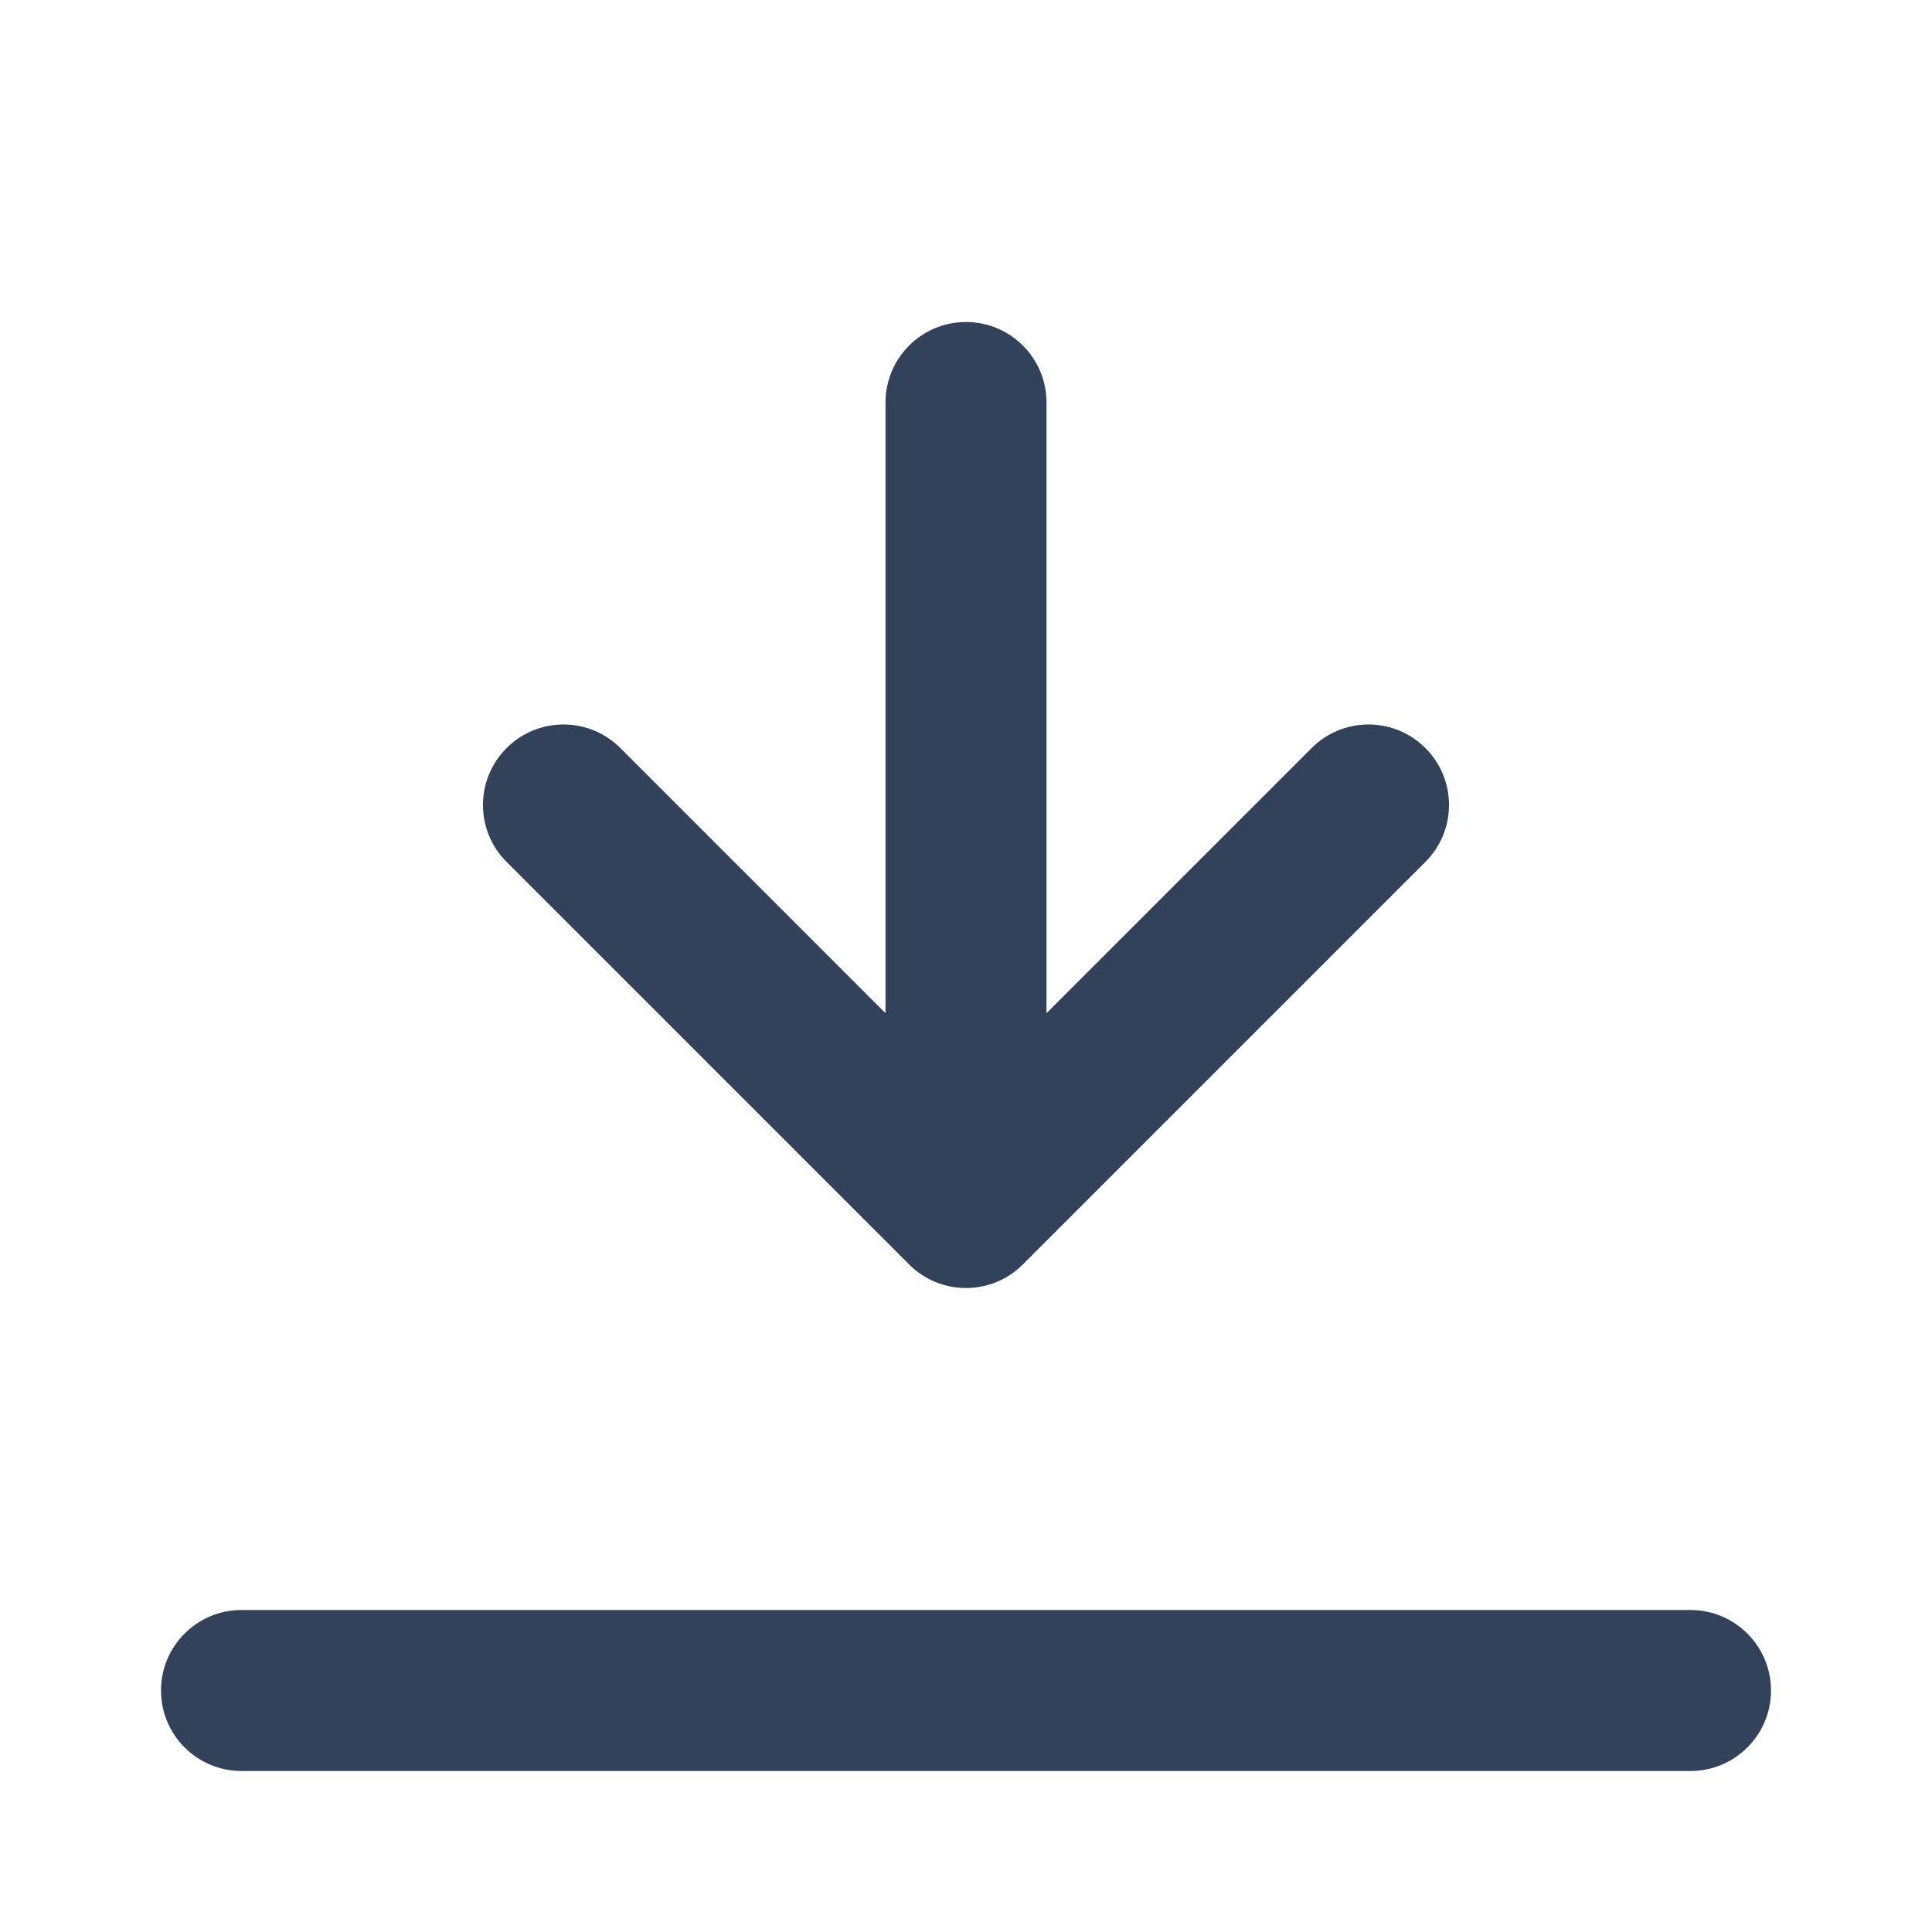 <svg width="24" height="24" viewBox="0 0 24 24" fill="none" xmlns="http://www.w3.org/2000/svg">
<path d="M3 20C2.448 20 2 20.448 2 21C2 21.552 2.448 22 3 22V20ZM21 22C21.552 22 22 21.552 22 21C22 20.448 21.552 20 21 20V22ZM7.707 9.293C7.317 8.902 6.683 8.902 6.293 9.293C5.902 9.683 5.902 10.317 6.293 10.707L7.707 9.293ZM12 15L11.293 15.707C11.683 16.098 12.317 16.098 12.707 15.707L12 15ZM17.707 10.707C18.098 10.317 18.098 9.683 17.707 9.293C17.317 8.902 16.683 8.902 16.293 9.293L17.707 10.707ZM13 5C13 4.448 12.552 4 12 4C11.448 4 11 4.448 11 5H13ZM3 22H21V20H3V22ZM6.293 10.707L11.293 15.707L12.707 14.293L7.707 9.293L6.293 10.707ZM12.707 15.707L17.707 10.707L16.293 9.293L11.293 14.293L12.707 15.707ZM13 15V5H11V15H13Z" fill="#33425B"/>
</svg>
